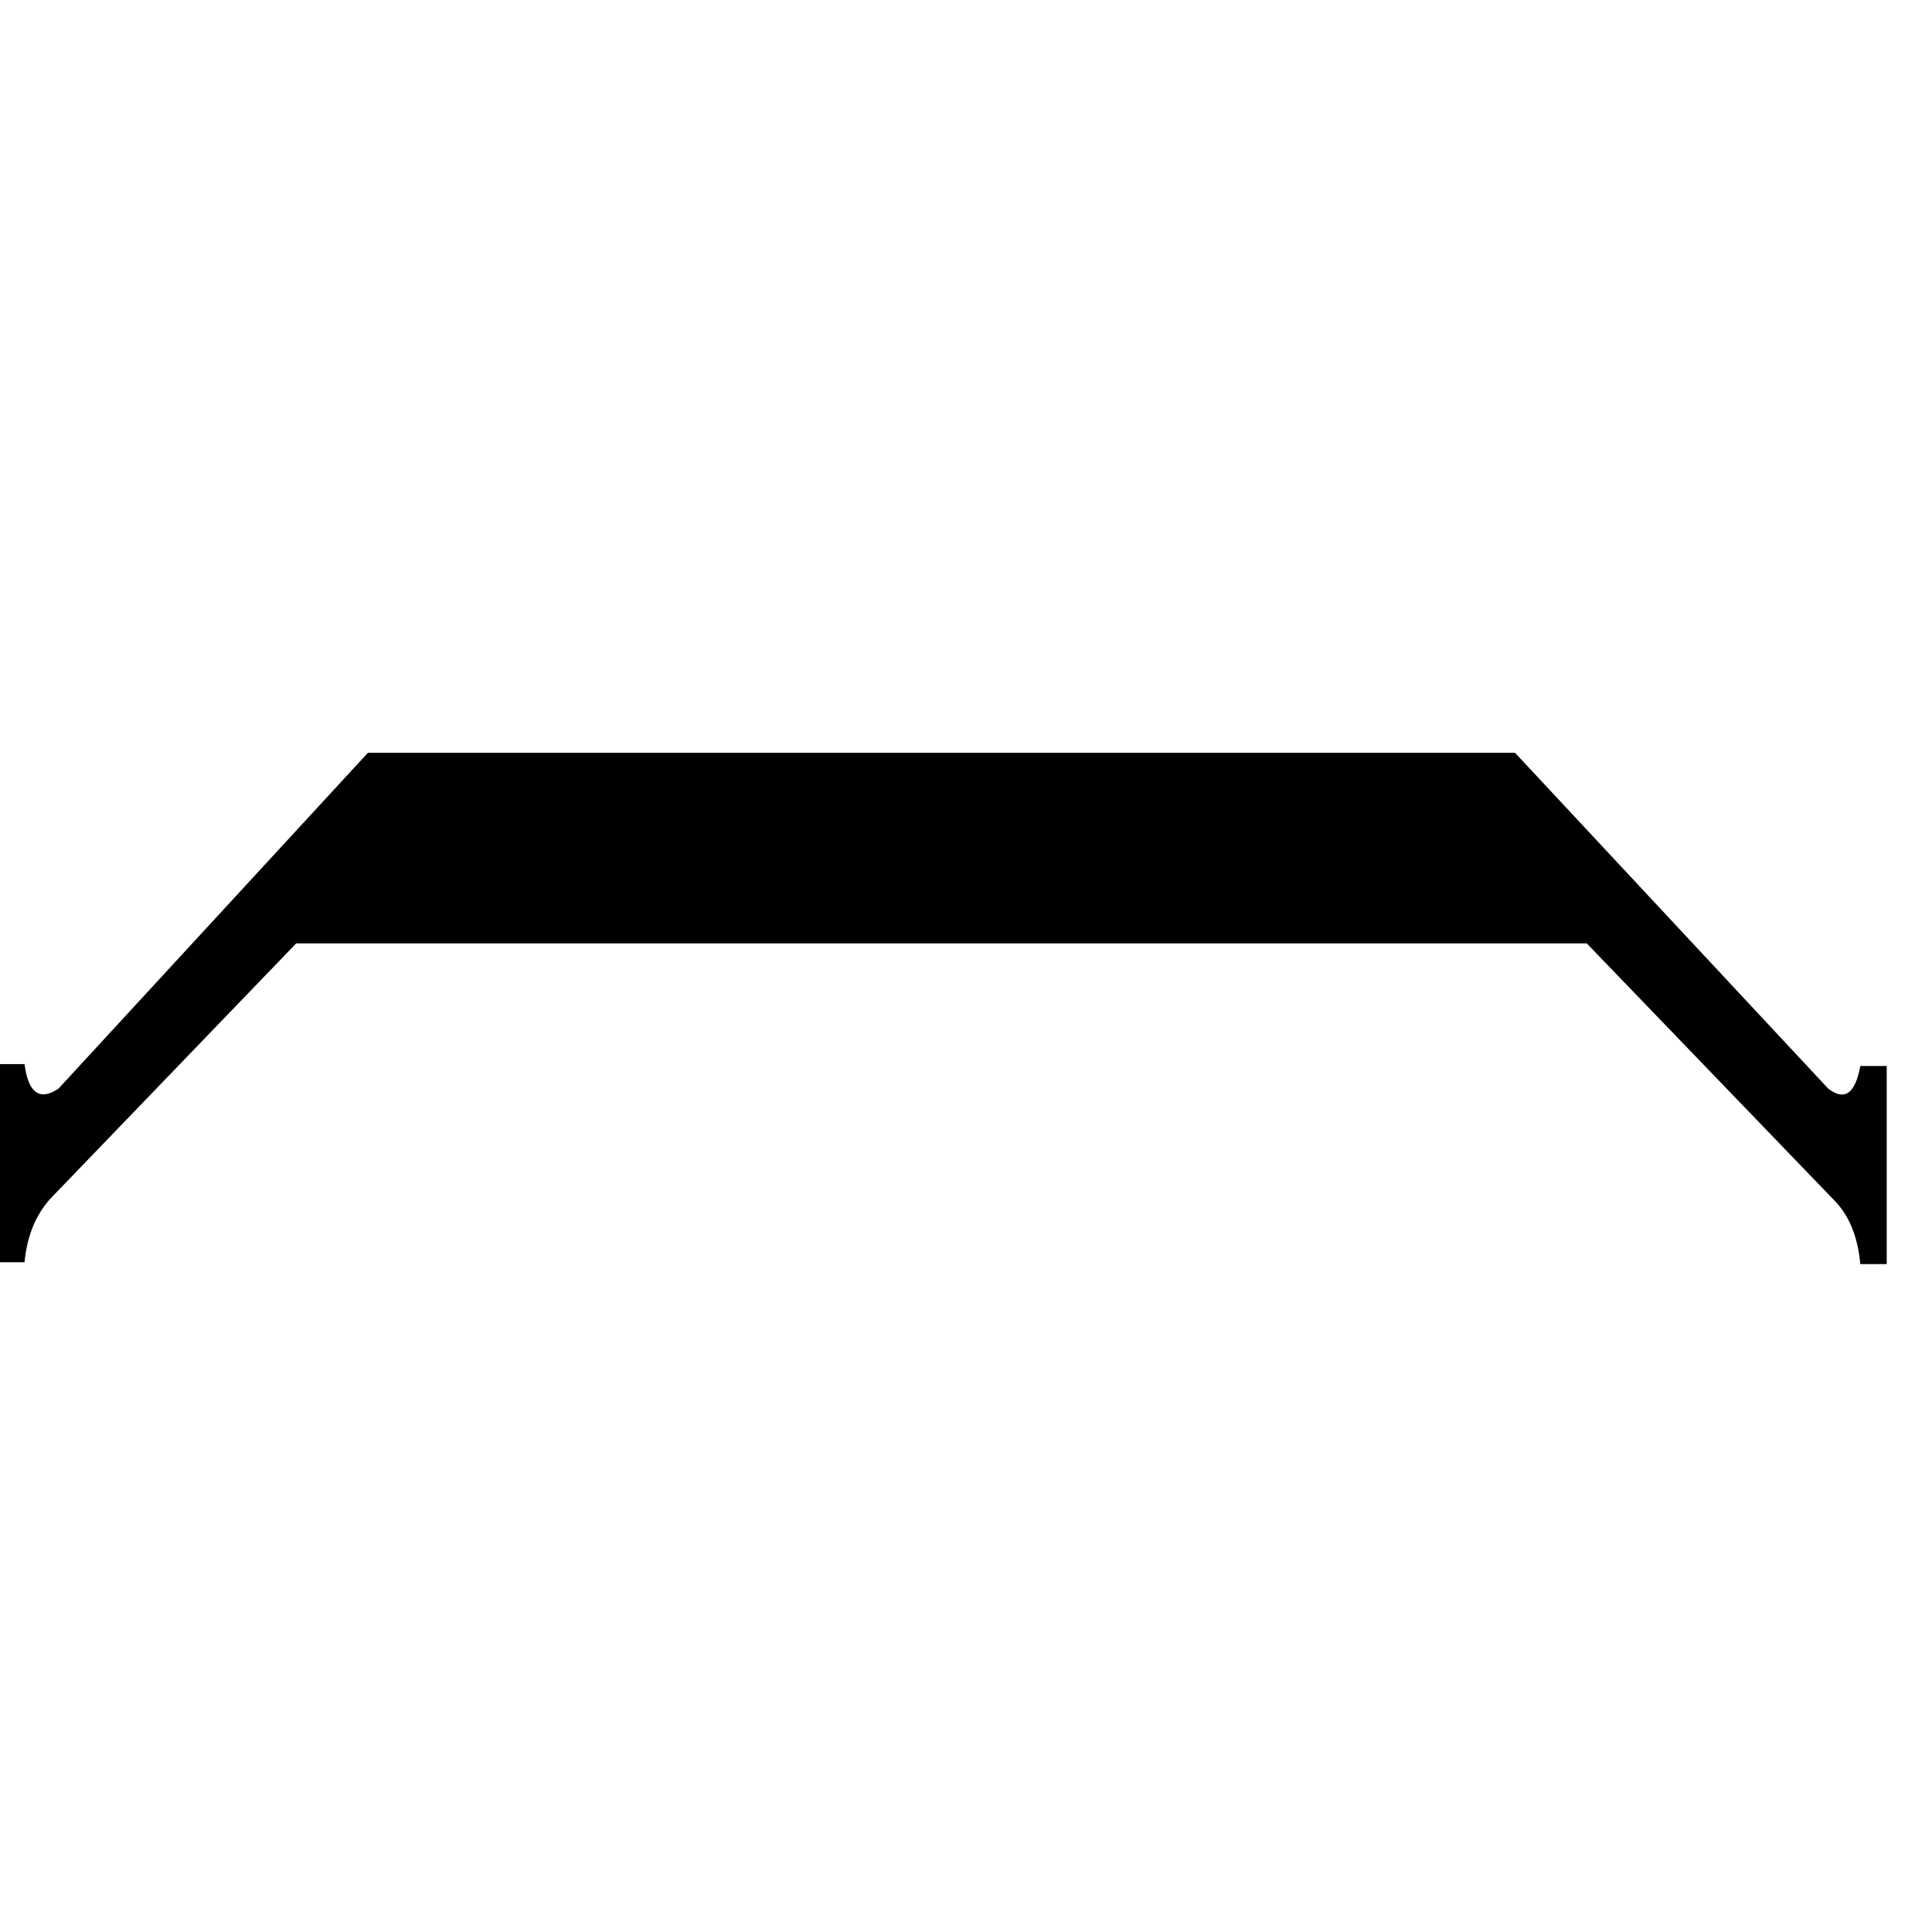 <svg xmlns="http://www.w3.org/2000/svg" viewBox="0 -800 1024 1024">
	<path fill="#000000" d="M157 -300L27 -165Q15 -152 13 -131H0V-236H13Q16 -213 31 -223L195 -401H803L969 -223Q982 -213 986 -235H1000V-130H986Q984 -152 972 -164L841 -300Z"/>
</svg>